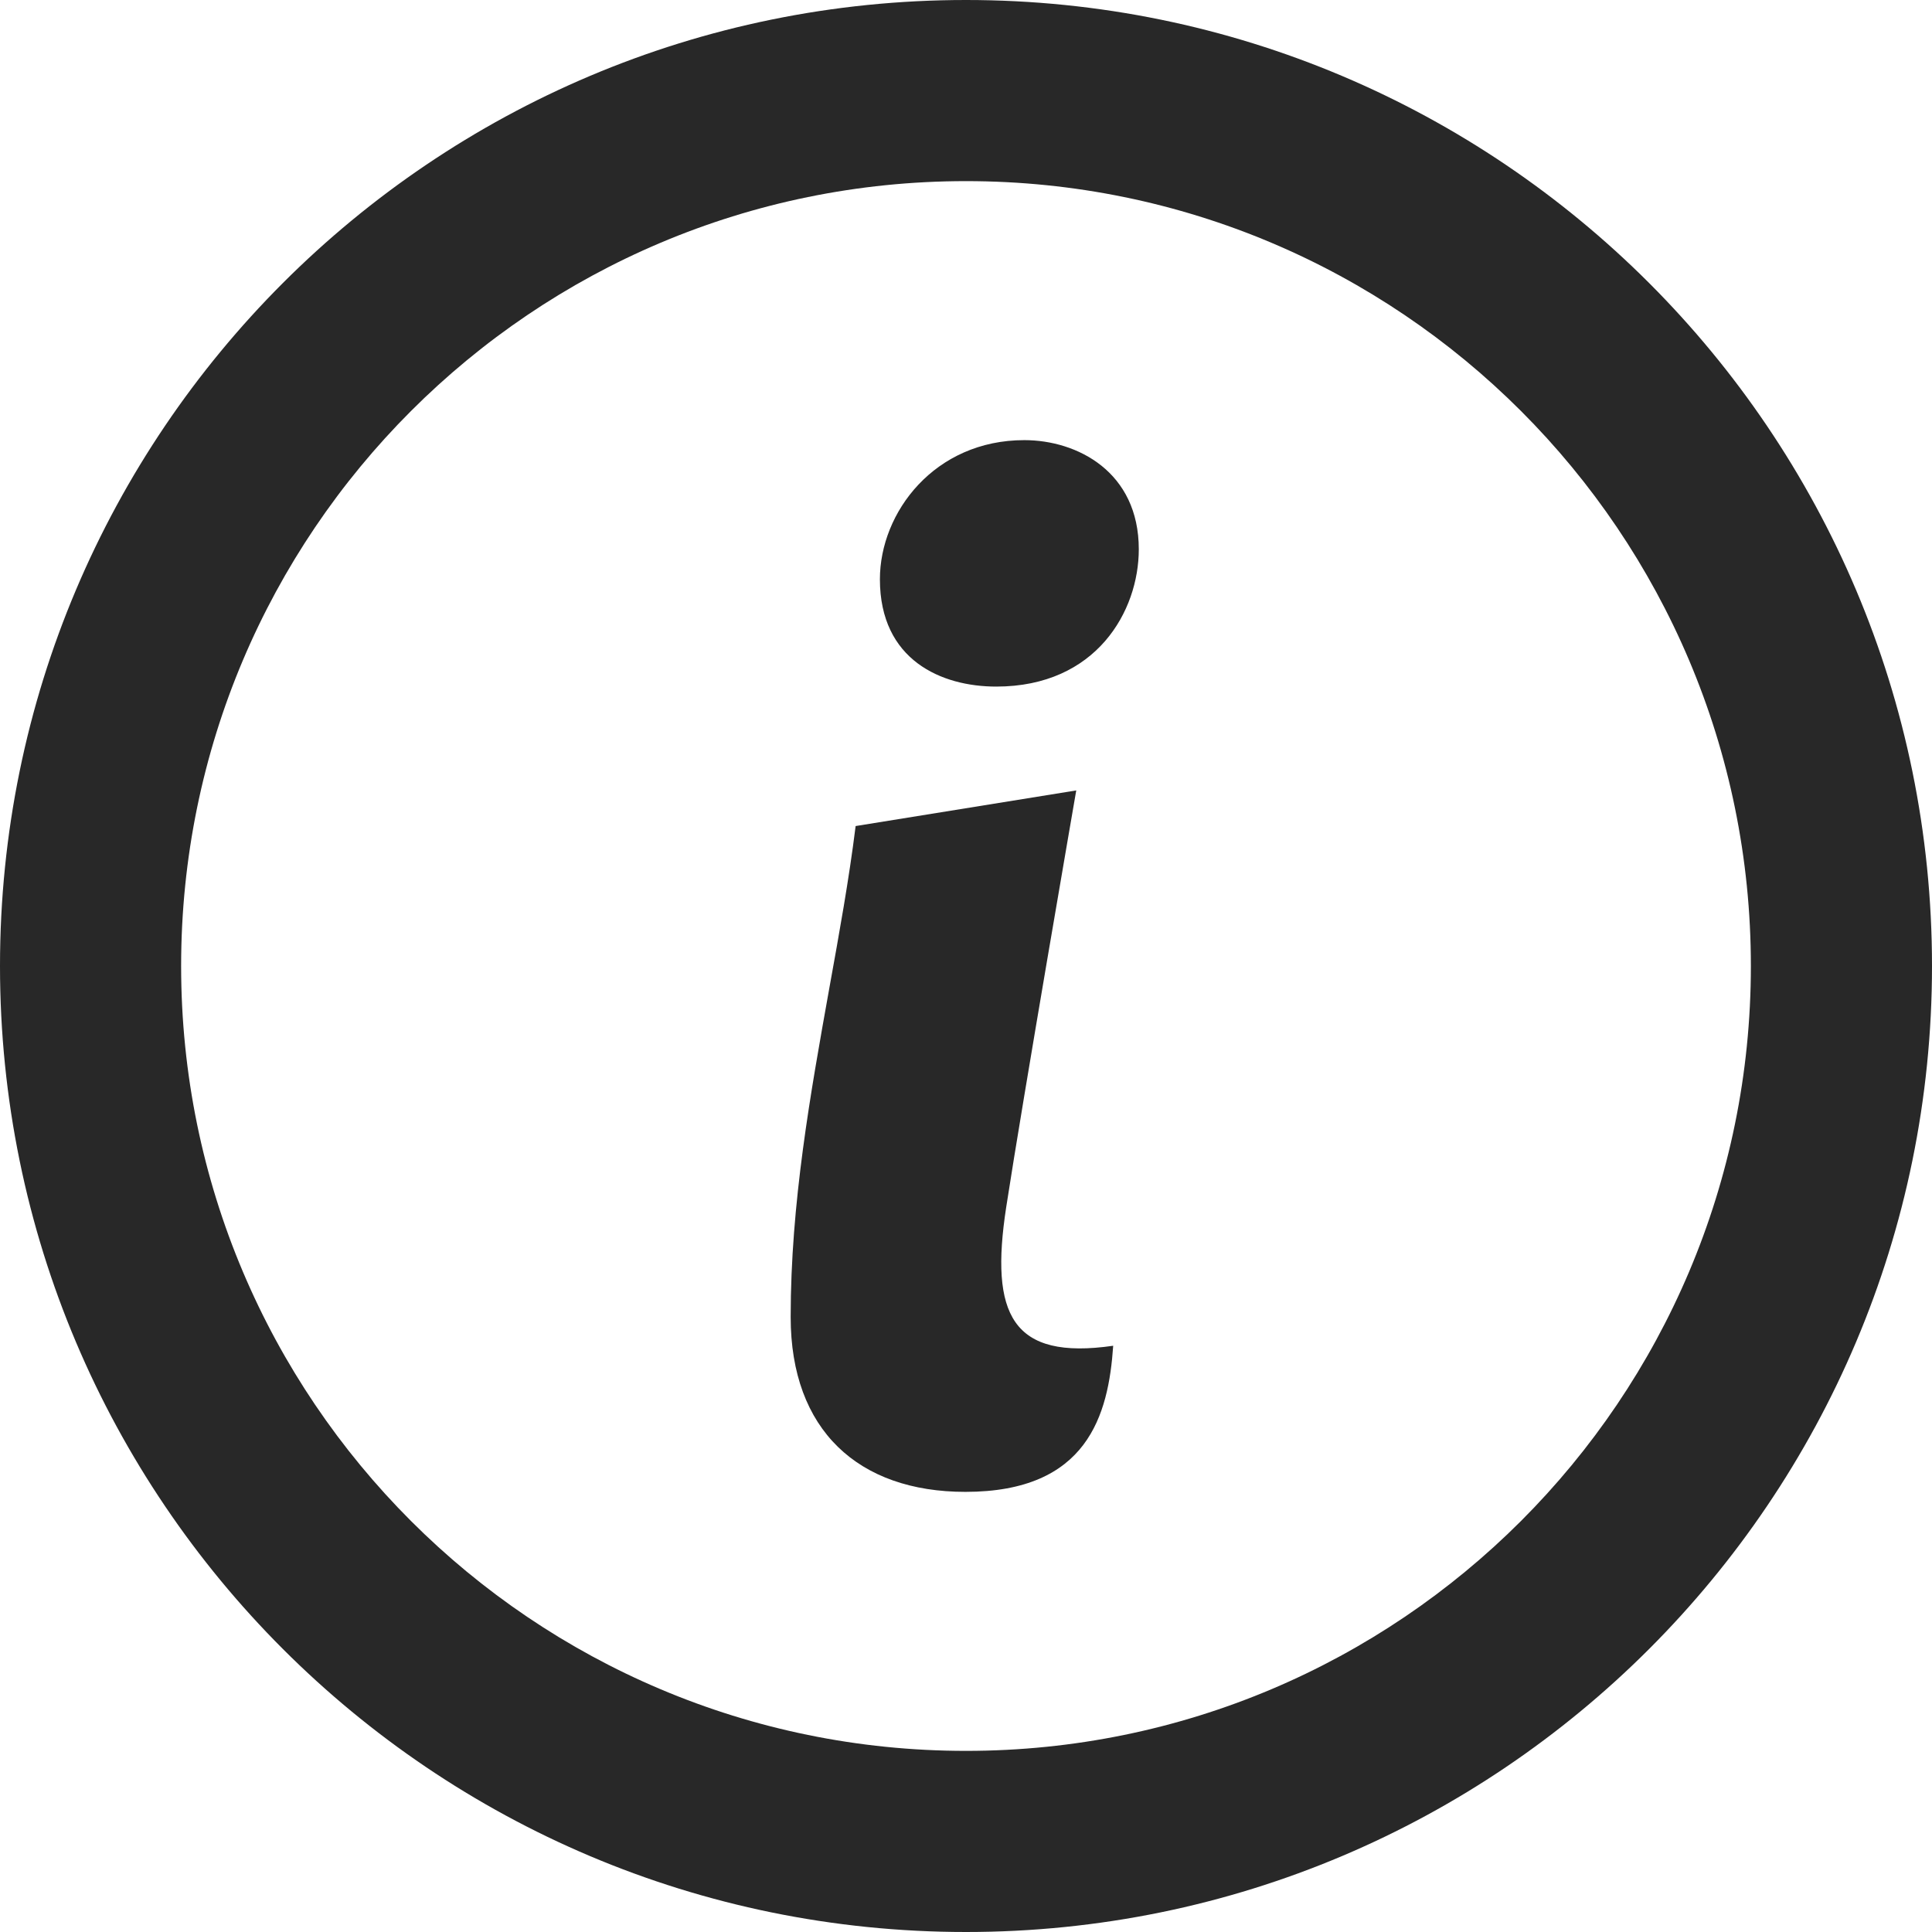 <svg width="16" height="16" viewBox="0 0 16 16" fill="none" xmlns="http://www.w3.org/2000/svg">
    <path d="M8.483 3.645C7.74 3.645 7.287 4.243 7.287 4.797C7.287 5.468 7.798 5.686 8.25 5.686C9.081 5.686 9.431 5.059 9.431 4.549C9.431 3.907 8.921 3.645 8.483 3.645Z" fill="black" fill-opacity="0.84"/>
    <path d="M8.913 6.546L7.086 6.841C7.031 7.283 6.95 7.73 6.868 8.184C6.711 9.061 6.548 9.964 6.548 10.907C6.548 11.844 7.109 12.355 7.995 12.355C9.006 12.355 9.18 11.72 9.219 11.145C8.38 11.266 8.196 10.888 8.333 9.997C8.47 9.106 8.913 6.546 8.913 6.546Z" fill="black" fill-opacity="0.84"/>
    <path fill-rule="evenodd" clip-rule="evenodd" d="M8 0C3.582 0 0 3.582 0 8C0 12.418 3.582 16 8 16C12.418 16 16 12.418 16 8C16 3.582 12.418 0 8 0ZM1.5 8C1.5 4.41 4.41 1.5 8 1.5C11.59 1.5 14.5 4.41 14.5 8C14.5 11.59 11.59 14.5 8 14.5C4.41 14.5 1.5 11.59 1.5 8Z" fill="black" fill-opacity="0.84"/>
</svg>
